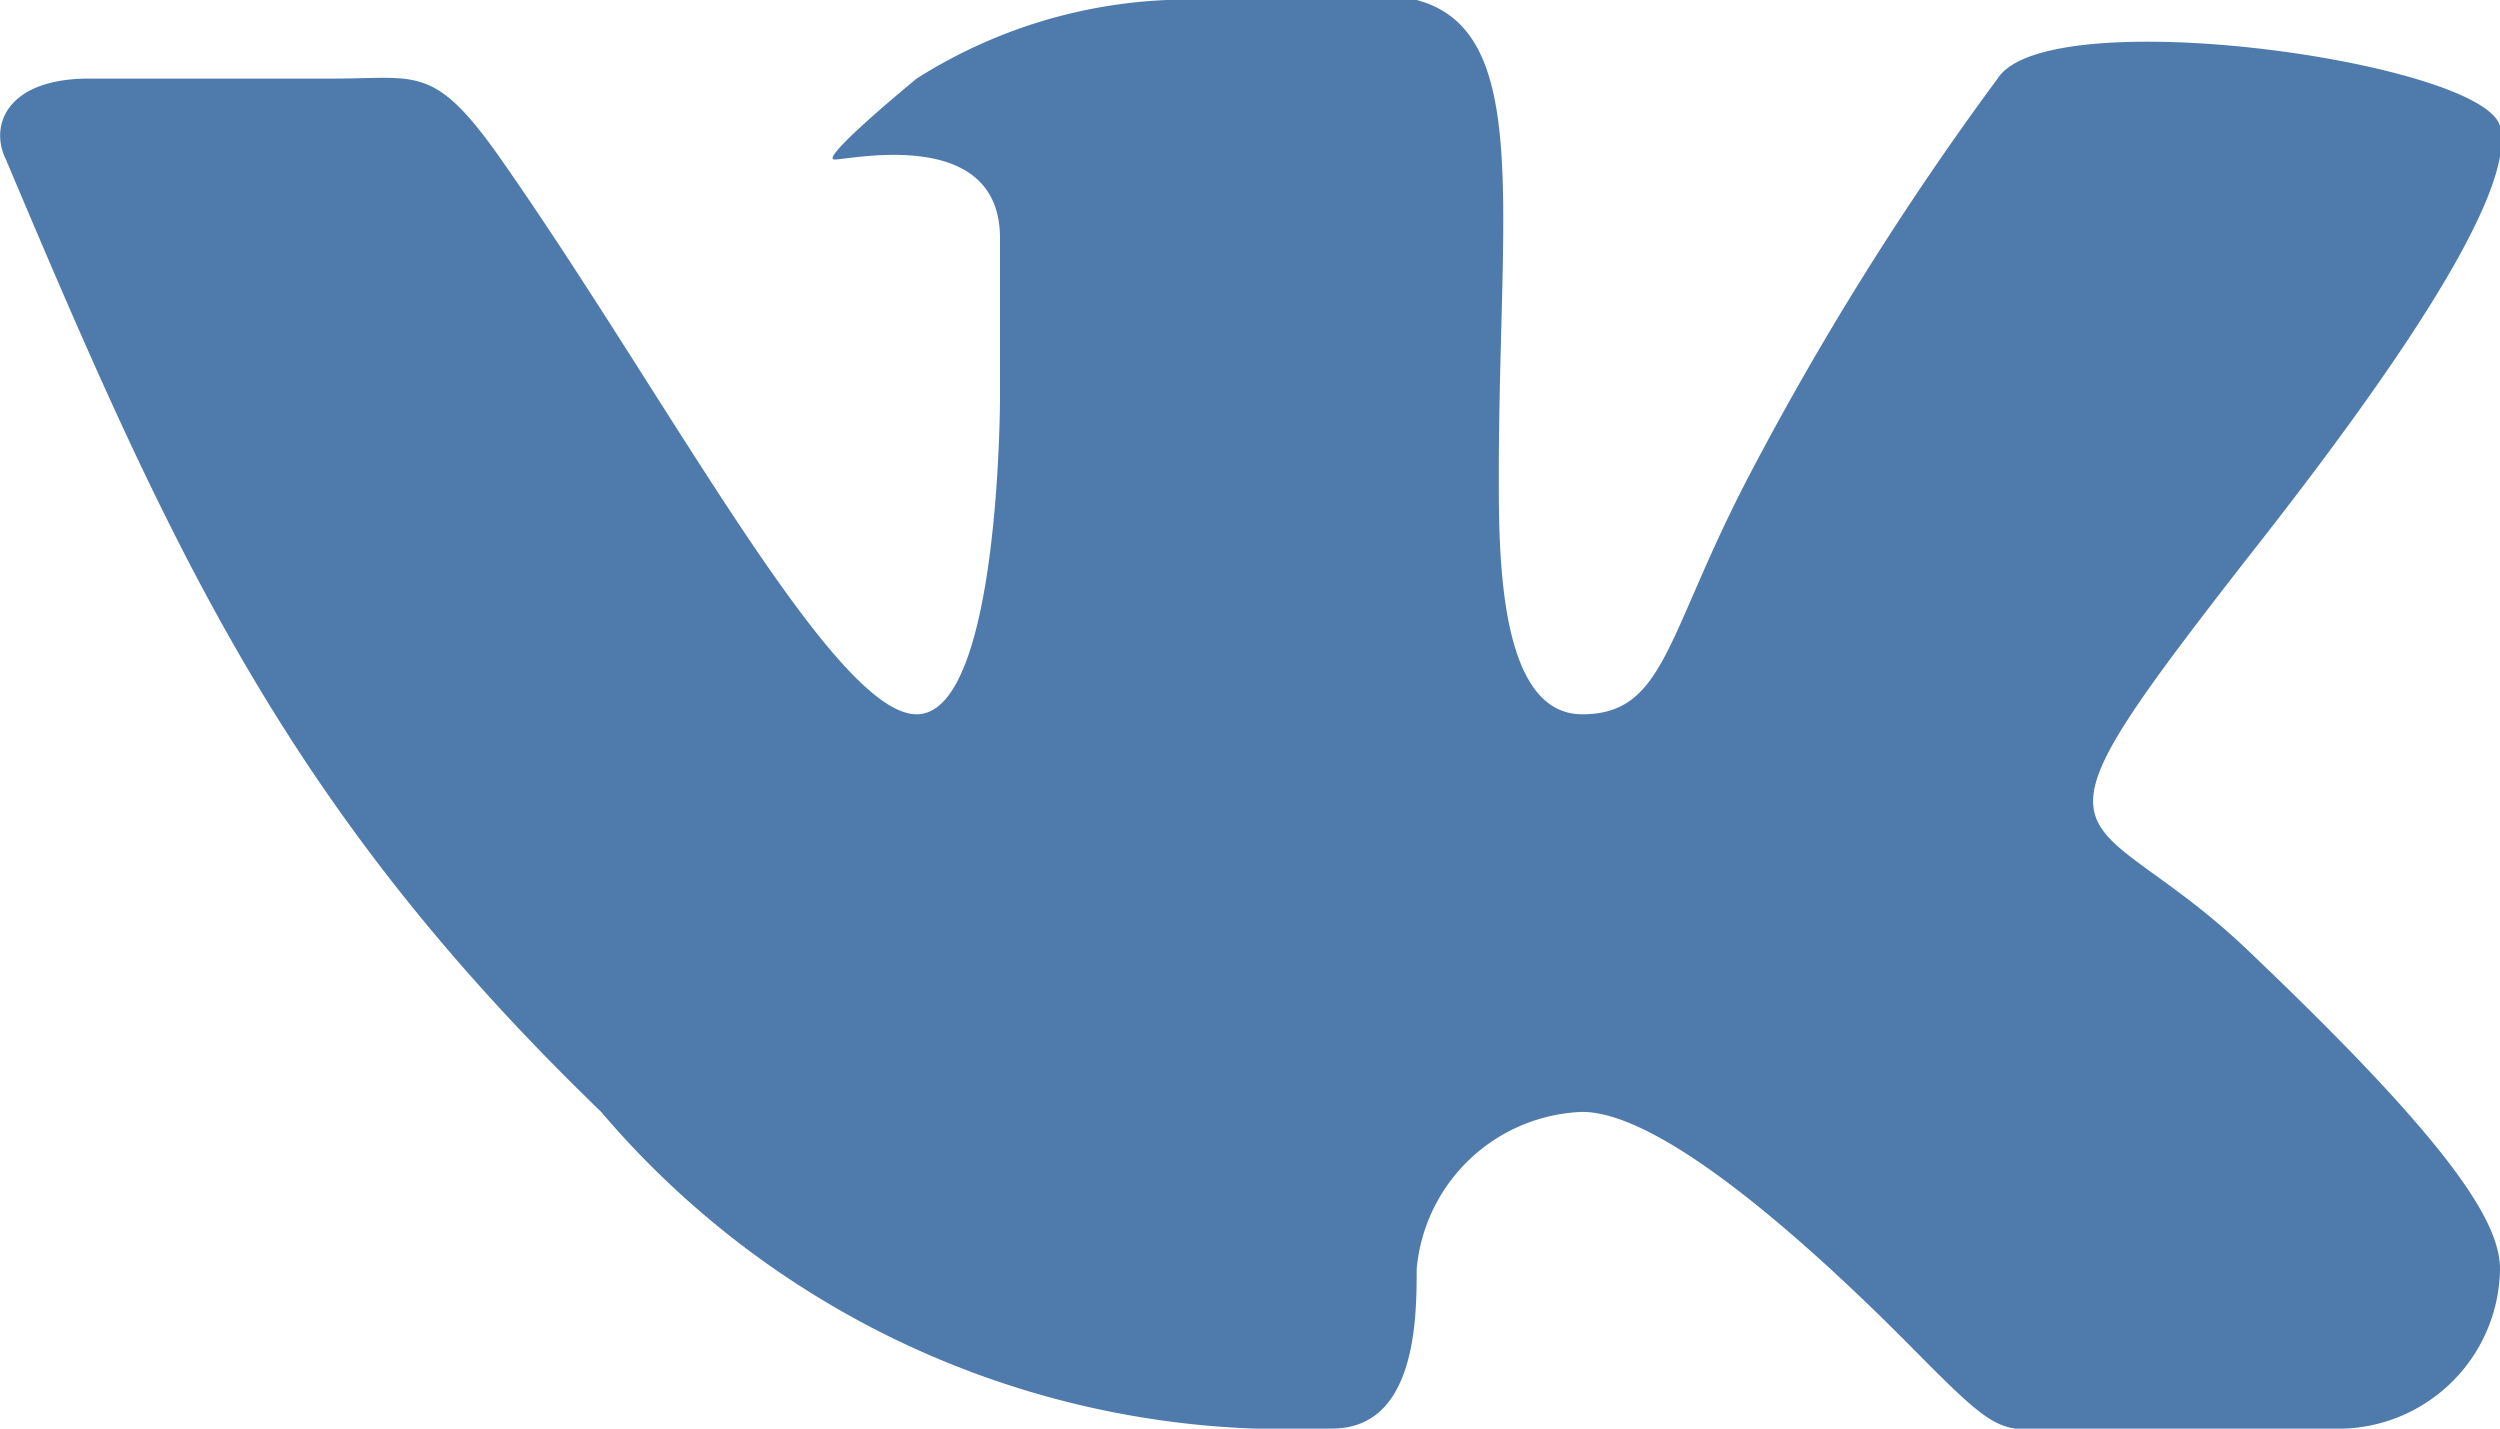<svg xmlns="http://www.w3.org/2000/svg" viewBox="0 0 21 12"><defs><style>.cls-1{fill:#4e7aac;}</style></defs><title>socio_vk</title><g id="Layer_2" data-name="Layer 2"><g id="Layer_1-2" data-name="Layer 1"><g id="Layer_1-2-2" data-name="Layer 1-2"><g id="VK"><path class="cls-1" d="M11.19,12c.71,0,.71-.94.71-1.34a1.45,1.45,0,0,1,1.39-1.32c.7,0,2,1.2,2.79,2s.7.66,1.4.66h2.1A1.36,1.36,0,0,0,21,10.66c0-.4-.42-1.06-2.1-2.66-1.39-1.34-2.09-.66,0-3.34,1.26-1.6,2.24-3.06,2.1-3.6S17.2,0,16.78.66A25.6,25.6,0,0,0,14.69,4c-.7,1.34-.7,2-1.4,2s-.7-1.34-.7-2c0-2.26.28-3.74-.69-4H9.8A4.26,4.26,0,0,0,7.7.66s-.83.68-.69.68S8.4,1.06,8.4,2V3.34S8.4,6,7.7,6,5.61,3.34,4.21,1.34c-.56-.8-.7-.68-1.4-.68H.75c-.7,0-.84.4-.7.68,1.4,3.32,2.37,5.46,5,8A7.56,7.56,0,0,0,10.53,12Z"/></g></g></g></g></svg>
